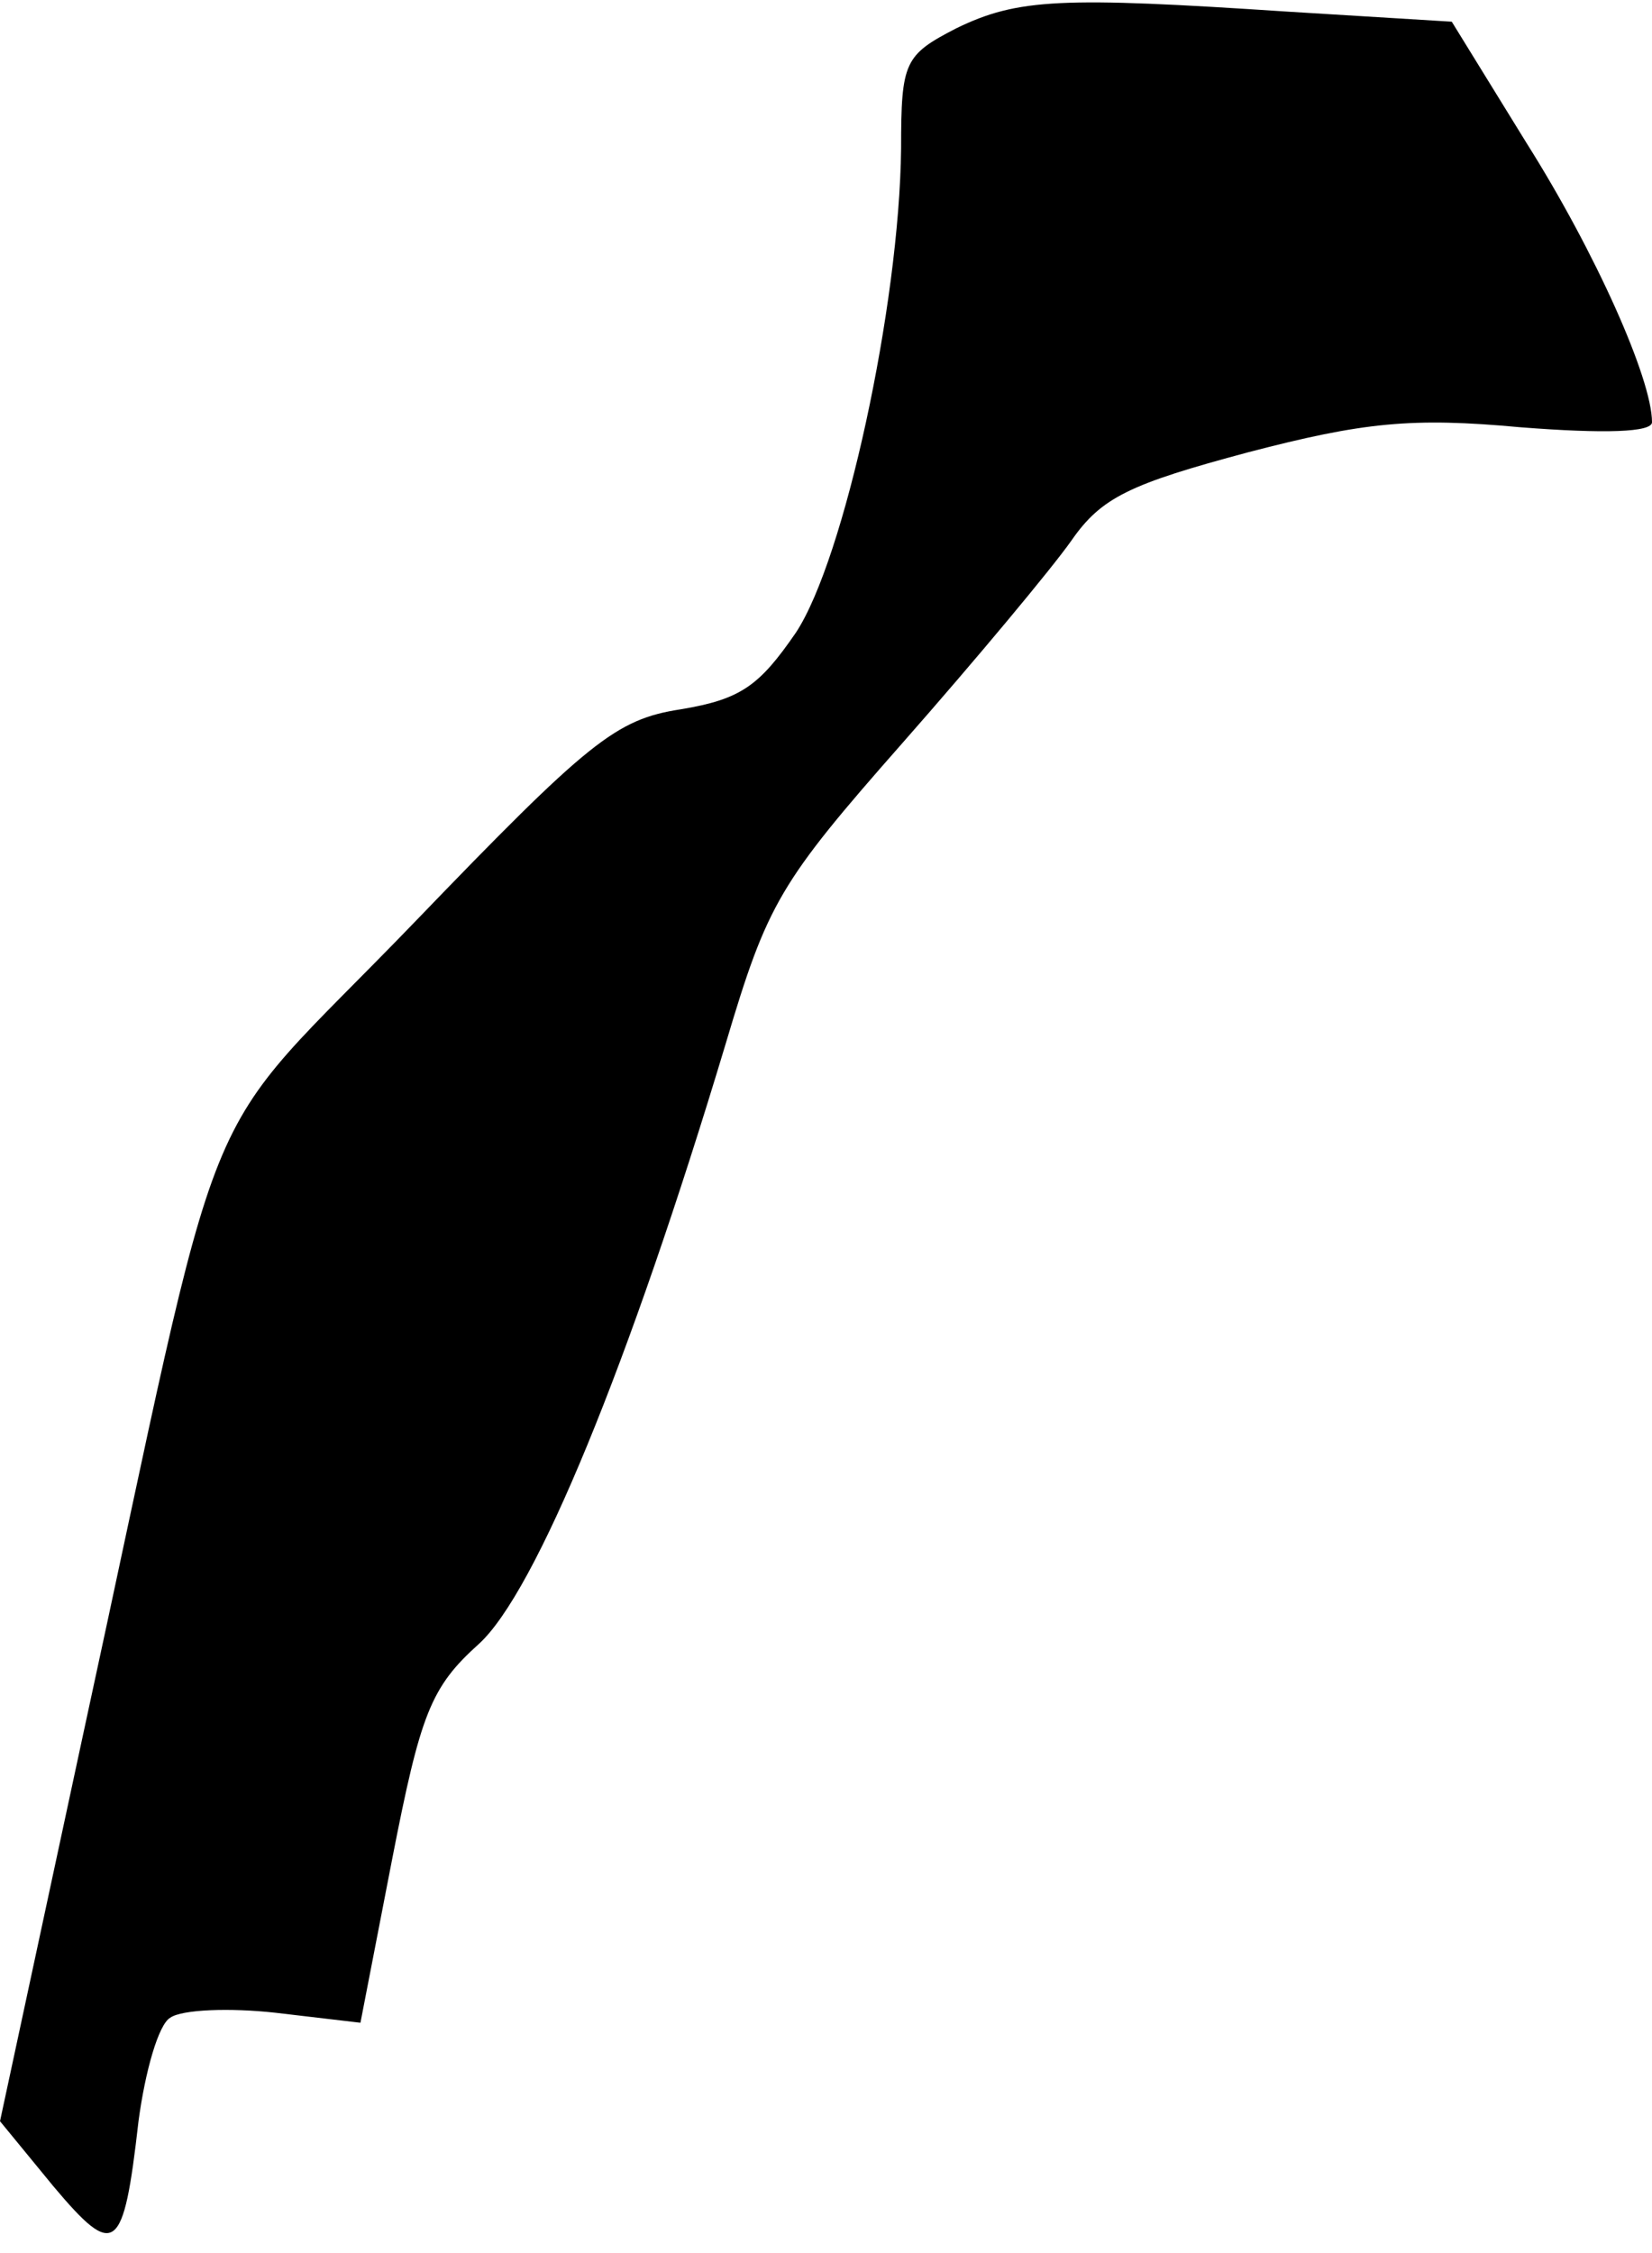 <?xml version="1.0" standalone="no"?>
<!DOCTYPE svg PUBLIC "-//W3C//DTD SVG 20010904//EN"
 "http://www.w3.org/TR/2001/REC-SVG-20010904/DTD/svg10.dtd">
<svg version="1.0" xmlns="http://www.w3.org/2000/svg"
 width="99pt" height="135pt" viewBox="0 0 99 135"
 preserveAspectRatio="xMidYMid meet">
<g transform="translate(0,135) scale(0.1,-0.1)"
fill="#000000" stroke="none">
<path fill="#000000" stroke="none" d="M573 1333 c-31 -16 -33 -20 -33 -72 -1
-94 -34 -246 -63 -290 -22 -32 -33 -40 -69 -46 -39 -6 -55 -19 -160 -128 -135
-140 -110 -80 -199 -490 l-49 -228 32 -39 c37 -44 42 -40 51 39 4 30 12 58 19
62 7 5 36 6 63 3 l51 -6 19 98 c17 87 23 103 52 129 34 31 90 167 148 360 25
84 32 96 106 180 44 50 89 104 101 121 18 26 35 34 106 53 69 18 98 21 163 15
51 -4 79 -3 79 3 0 26 -34 102 -75 167 l-45 73 -98 6 c-136 9 -162 8 -199 -10z"/>
</g>
</svg>
